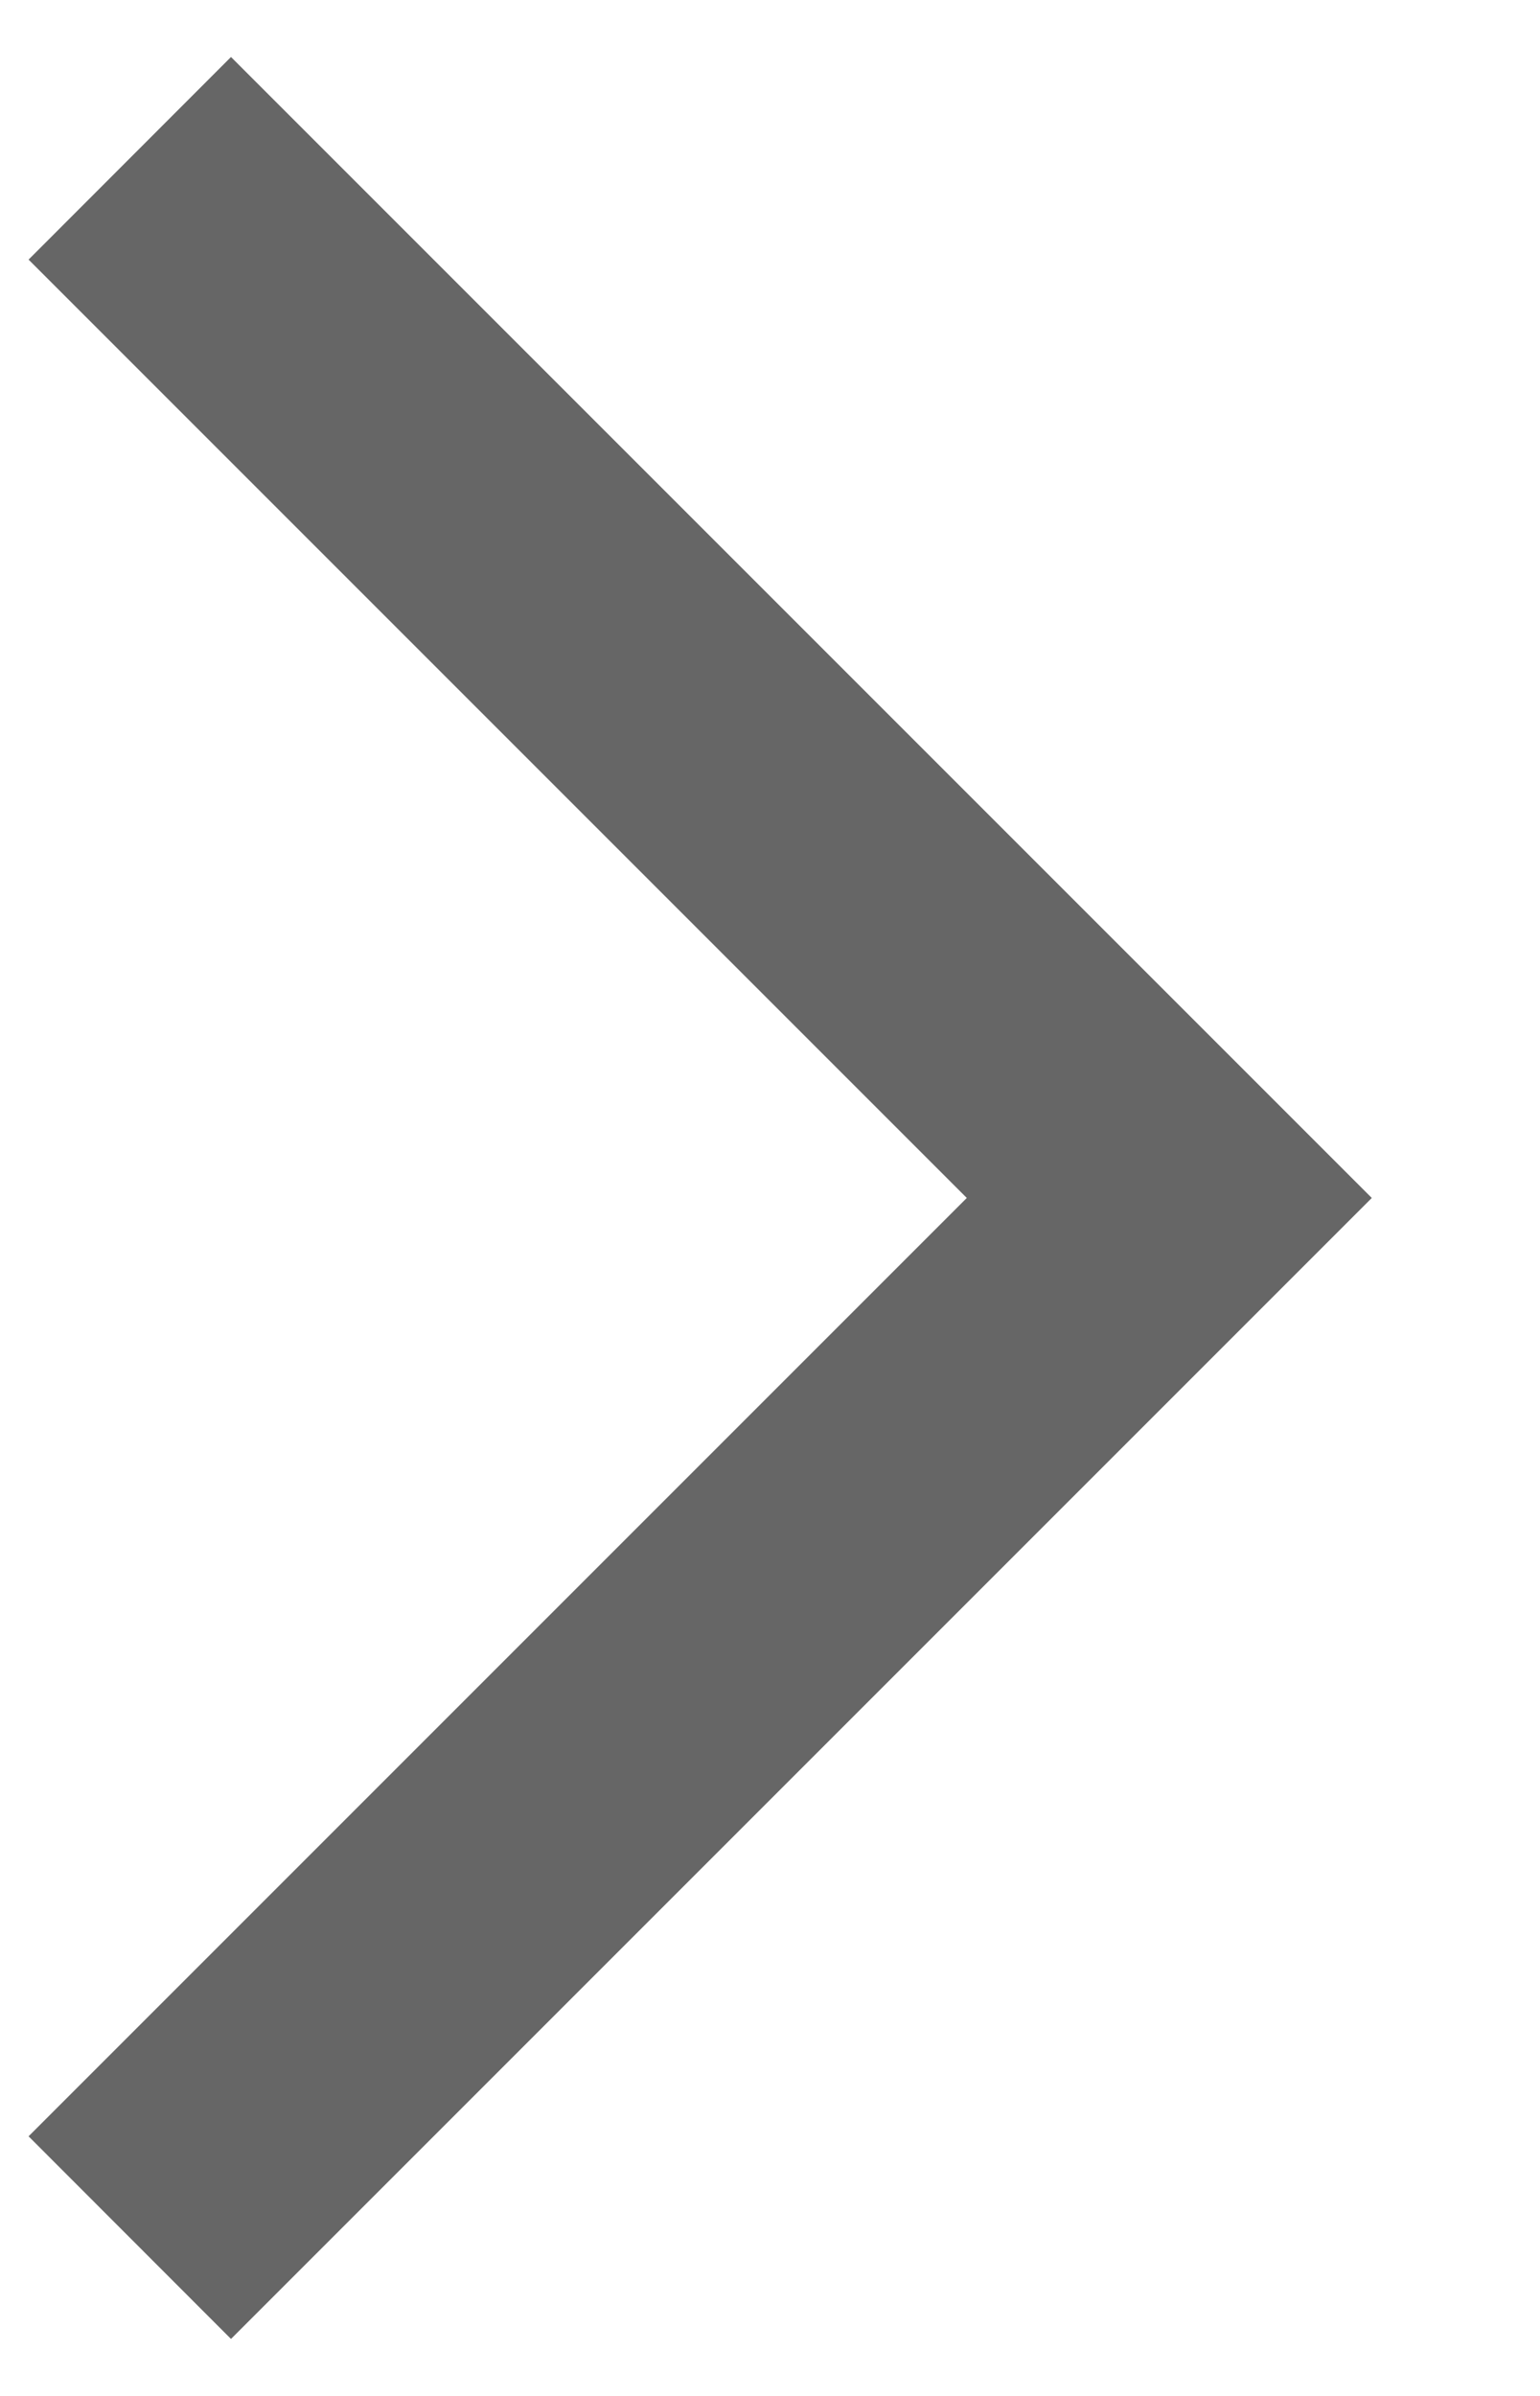 <svg width="9" height="14" viewBox="0 0 9 14" fill="none" xmlns="http://www.w3.org/2000/svg">
<path d="M1.35 13.667L0.167 12.483L5.65 7L0.167 1.517L1.35 0.333L8.017 7L1.35 13.667Z" fill="black" fill-opacity="0.6"/>
</svg>

